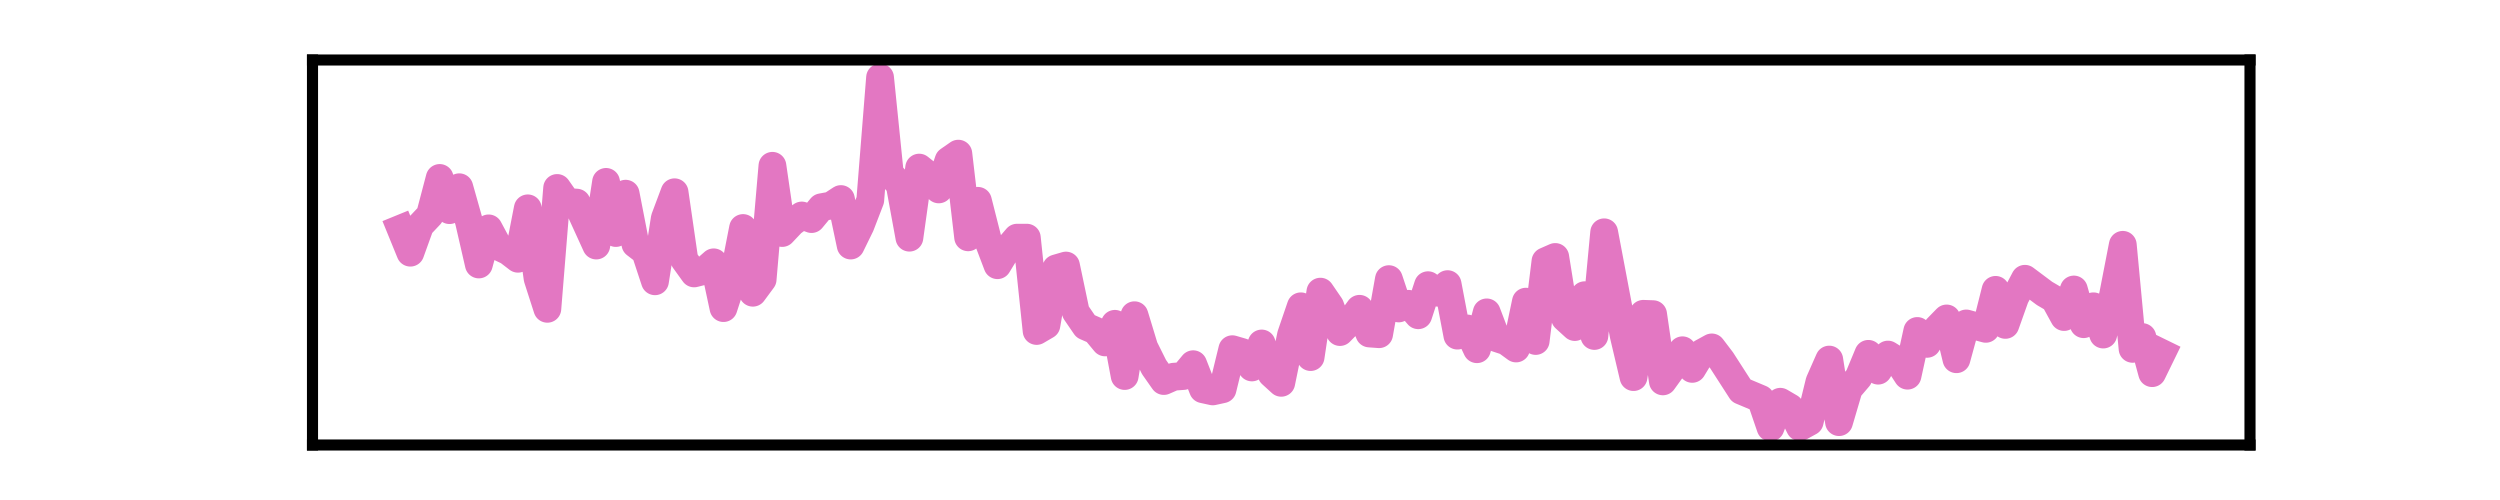 <?xml version="1.0" encoding="utf-8" standalone="no"?>
<!DOCTYPE svg PUBLIC "-//W3C//DTD SVG 1.1//EN"
  "http://www.w3.org/Graphics/SVG/1.1/DTD/svg11.dtd">
<svg xmlns:xlink="http://www.w3.org/1999/xlink" width="180pt" height="36pt" viewBox="0 0 180 36" xmlns="http://www.w3.org/2000/svg" version="1.1">
 <defs>
  <style type="text/css">*{stroke-linejoin: round; stroke-linecap: butt}</style>
 </defs>
 <g id="figure_1">
  <g id="patch_1">
   <path d="M 0 36 
L 180 36 
L 180 0 
L 0 0 
L 0 36 
z
" style="fill: none"/>
  </g>
  <g id="axes_1">
   <g id="patch_2">
    <path d="M 22.5 32.04 
L 162 32.04 
L 162 4.32 
L 22.5 4.32 
L 22.5 32.04 
z
" style="fill: none"/>
   </g>
   <g id="matplotlib.axis_1">
    <g id="xtick_1"/>
    <g id="xtick_2"/>
    <g id="xtick_3"/>
    <g id="xtick_4"/>
   </g>
   <g id="matplotlib.axis_2">
    <g id="ytick_1"/>
    <g id="ytick_2"/>
   </g>
   <g id="line2d_1">
    <path d="M 28.841 16.468 
L 29.545 18.193 
L 30.25 16.237 
L 30.955 15.49 
L 31.659 12.813 
L 32.364 15.13 
L 33.068 13.482 
L 33.773 15.979 
L 34.477 19.042 
L 35.182 16.443 
L 35.886 17.755 
L 36.591 18.09 
L 37.295 18.63 
L 38 15.001 
L 38.705 20.046 
L 39.409 22.234 
L 40.114 13.534 
L 40.818 14.538 
L 41.523 14.589 
L 42.932 17.678 
L 43.636 13.096 
L 44.341 16.777 
L 45.045 13.946 
L 45.75 17.575 
L 46.455 18.116 
L 47.159 20.252 
L 47.864 15.722 
L 48.568 13.843 
L 49.273 18.708 
L 49.977 19.686 
L 50.682 19.506 
L 51.386 18.888 
L 52.091 22.183 
L 52.795 20.02 
L 53.5 16.417 
L 54.205 21.076 
L 54.909 20.123 
L 55.614 11.938 
L 56.318 16.777 
L 57.023 16.031 
L 57.727 15.516 
L 58.432 15.773 
L 59.136 14.924 
L 59.841 14.795 
L 60.545 14.332 
L 61.25 17.678 
L 61.955 16.237 
L 62.659 14.409 
L 63.364 5.58 
L 64.068 12.504 
L 64.773 13.276 
L 65.477 17.112 
L 66.182 12.067 
L 66.886 12.633 
L 67.591 13.637 
L 68.295 11.552 
L 69 11.063 
L 69.705 17.086 
L 70.409 14.46 
L 71.114 17.24 
L 71.818 19.094 
L 72.523 17.935 
L 73.227 17.112 
L 73.932 17.112 
L 74.636 23.83 
L 75.341 23.418 
L 76.045 19.325 
L 76.75 19.12 
L 77.455 22.466 
L 78.159 23.495 
L 78.864 23.804 
L 79.568 24.654 
L 80.273 23.315 
L 80.977 27.073 
L 81.682 22.697 
L 82.386 25.014 
L 83.091 26.43 
L 83.795 27.434 
L 84.5 27.125 
L 85.205 27.073 
L 85.909 26.224 
L 86.614 28.026 
L 87.318 28.18 
L 88.023 28.026 
L 88.727 25.143 
L 89.432 25.349 
L 90.136 26.456 
L 90.841 24.731 
L 91.545 26.919 
L 92.25 27.562 
L 92.955 24.113 
L 93.659 22.054 
L 94.364 25.709 
L 95.068 20.999 
L 95.773 22.028 
L 96.477 23.907 
L 97.182 23.187 
L 97.886 22.234 
L 98.591 24.01 
L 99.295 24.062 
L 100 20.098 
L 100.705 22.208 
L 101.409 21.874 
L 102.114 22.697 
L 102.818 20.535 
L 103.523 21.076 
L 104.227 20.458 
L 104.932 24.165 
L 105.636 23.65 
L 106.341 25.143 
L 107.045 22.492 
L 107.75 24.345 
L 108.455 24.577 
L 109.159 25.091 
L 109.864 21.719 
L 110.568 24.551 
L 111.273 18.811 
L 111.977 18.502 
L 112.682 22.903 
L 113.386 23.547 
L 114.091 21.256 
L 114.795 24.19 
L 115.5 16.726 
L 116.909 24.165 
L 117.614 27.151 
L 118.318 22.595 
L 119.023 22.62 
L 119.727 27.459 
L 120.432 26.481 
L 121.136 25.22 
L 121.841 26.559 
L 122.545 25.4 
L 123.25 25.014 
L 123.955 25.941 
L 125.364 28.129 
L 126.773 28.721 
L 127.477 30.78 
L 128.182 28.927 
L 128.886 29.339 
L 129.591 30.754 
L 130.295 30.368 
L 131 27.485 
L 131.705 25.889 
L 132.409 30.394 
L 133.114 28 
L 133.818 27.176 
L 134.523 25.477 
L 135.227 26.687 
L 135.932 25.529 
L 136.636 25.967 
L 137.341 27.048 
L 138.045 23.83 
L 138.75 24.757 
L 139.455 23.65 
L 140.159 22.929 
L 140.864 25.864 
L 141.568 23.289 
L 142.977 23.676 
L 143.682 20.87 
L 144.386 23.392 
L 145.091 21.41 
L 145.795 20.072 
L 147.205 21.127 
L 147.909 21.539 
L 148.614 22.826 
L 149.318 20.844 
L 150.023 23.341 
L 150.727 22.054 
L 151.432 24.087 
L 152.136 21.256 
L 152.841 17.627 
L 153.545 25.117 
L 154.25 24.268 
L 154.955 26.867 
L 155.659 25.426 
L 155.659 25.426 
" clip-path="url(#pb0576f811a)" style="fill: none; stroke: #e377c2; stroke-width: 2; stroke-linecap: square"/>
   </g>
   <g id="patch_3">
    <path d="M 22.5 32.04 
L 22.5 4.32 
" style="fill: none; stroke: #000000; stroke-width: 0.8; stroke-linejoin: miter; stroke-linecap: square"/>
   </g>
   <g id="patch_4">
    <path d="M 162 32.04 
L 162 4.32 
" style="fill: none; stroke: #000000; stroke-width: 0.8; stroke-linejoin: miter; stroke-linecap: square"/>
   </g>
   <g id="patch_5">
    <path d="M 22.5 32.04 
L 162 32.04 
" style="fill: none; stroke: #000000; stroke-width: 0.8; stroke-linejoin: miter; stroke-linecap: square"/>
   </g>
   <g id="patch_6">
    <path d="M 22.5 4.32 
L 162 4.32 
" style="fill: none; stroke: #000000; stroke-width: 0.8; stroke-linejoin: miter; stroke-linecap: square"/>
   </g>
  </g>
 </g>
 <defs>
  <clipPath id="pb0576f811a">
   <rect x="22.5" y="4.32" width="139.5" height="27.72"/>
  </clipPath>
 </defs>
</svg>
